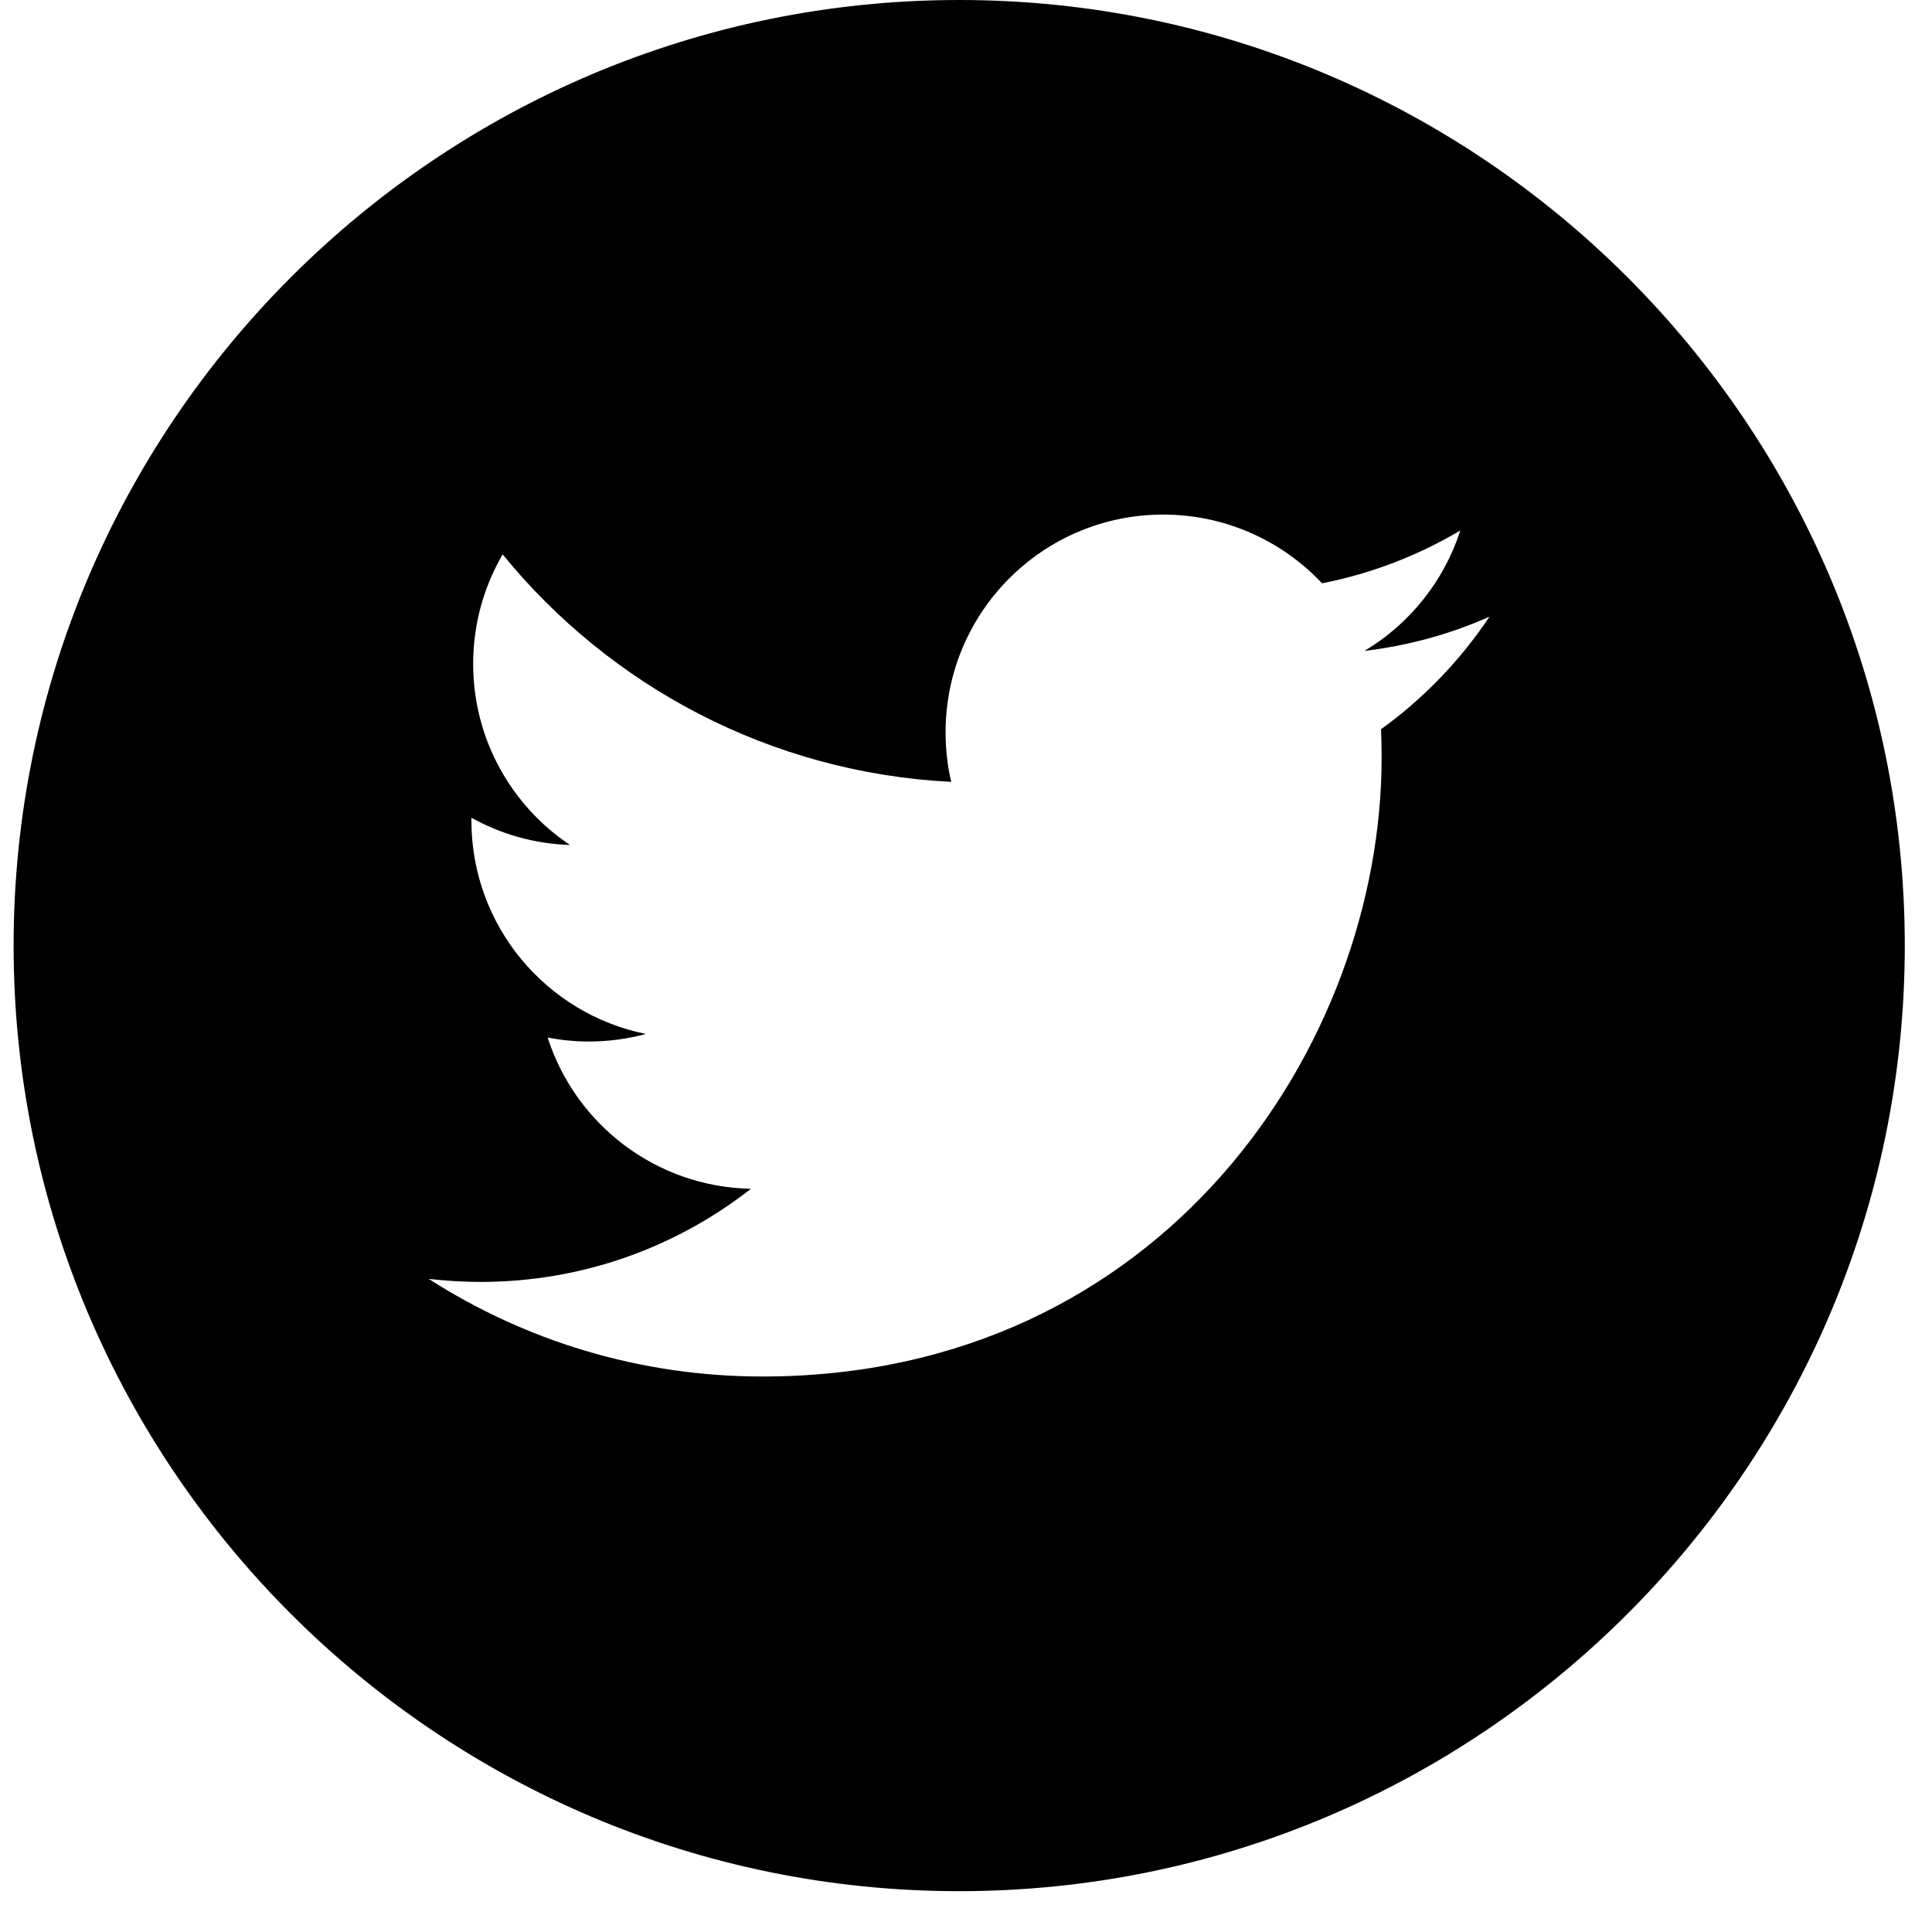 <svg width="23" height="23" viewBox="0 0 23 23" fill="none" xmlns="http://www.w3.org/2000/svg">
<path d="M11.419 0C5.212 0 0.162 5.05 0.162 11.257C0.162 17.463 5.212 22.514 11.419 22.514C17.625 22.514 22.676 17.463 22.676 11.257C22.676 5.05 17.626 0 11.419 0ZM16.441 8.681C16.445 8.792 16.448 8.905 16.448 9.017C16.448 12.441 13.843 16.387 9.076 16.387C7.613 16.387 6.251 15.96 5.104 15.225C5.307 15.248 5.513 15.261 5.722 15.261C6.937 15.261 8.054 14.846 8.94 14.152C7.807 14.131 6.85 13.382 6.52 12.352C6.678 12.382 6.841 12.399 7.007 12.399C7.243 12.399 7.473 12.368 7.69 12.309C6.505 12.071 5.612 11.024 5.612 9.768C5.612 9.757 5.612 9.746 5.612 9.735C5.961 9.929 6.361 10.046 6.785 10.059C6.091 9.595 5.633 8.802 5.633 7.903C5.633 7.428 5.761 6.983 5.984 6.6C7.261 8.168 9.171 9.199 11.324 9.308C11.279 9.118 11.257 8.92 11.257 8.717C11.257 7.286 12.417 6.126 13.847 6.126C14.593 6.126 15.265 6.441 15.739 6.944C16.329 6.828 16.883 6.613 17.385 6.315C17.19 6.92 16.78 7.428 16.244 7.749C16.768 7.686 17.269 7.548 17.732 7.341C17.386 7.86 16.947 8.317 16.441 8.681Z" fill="black"/>
</svg>
